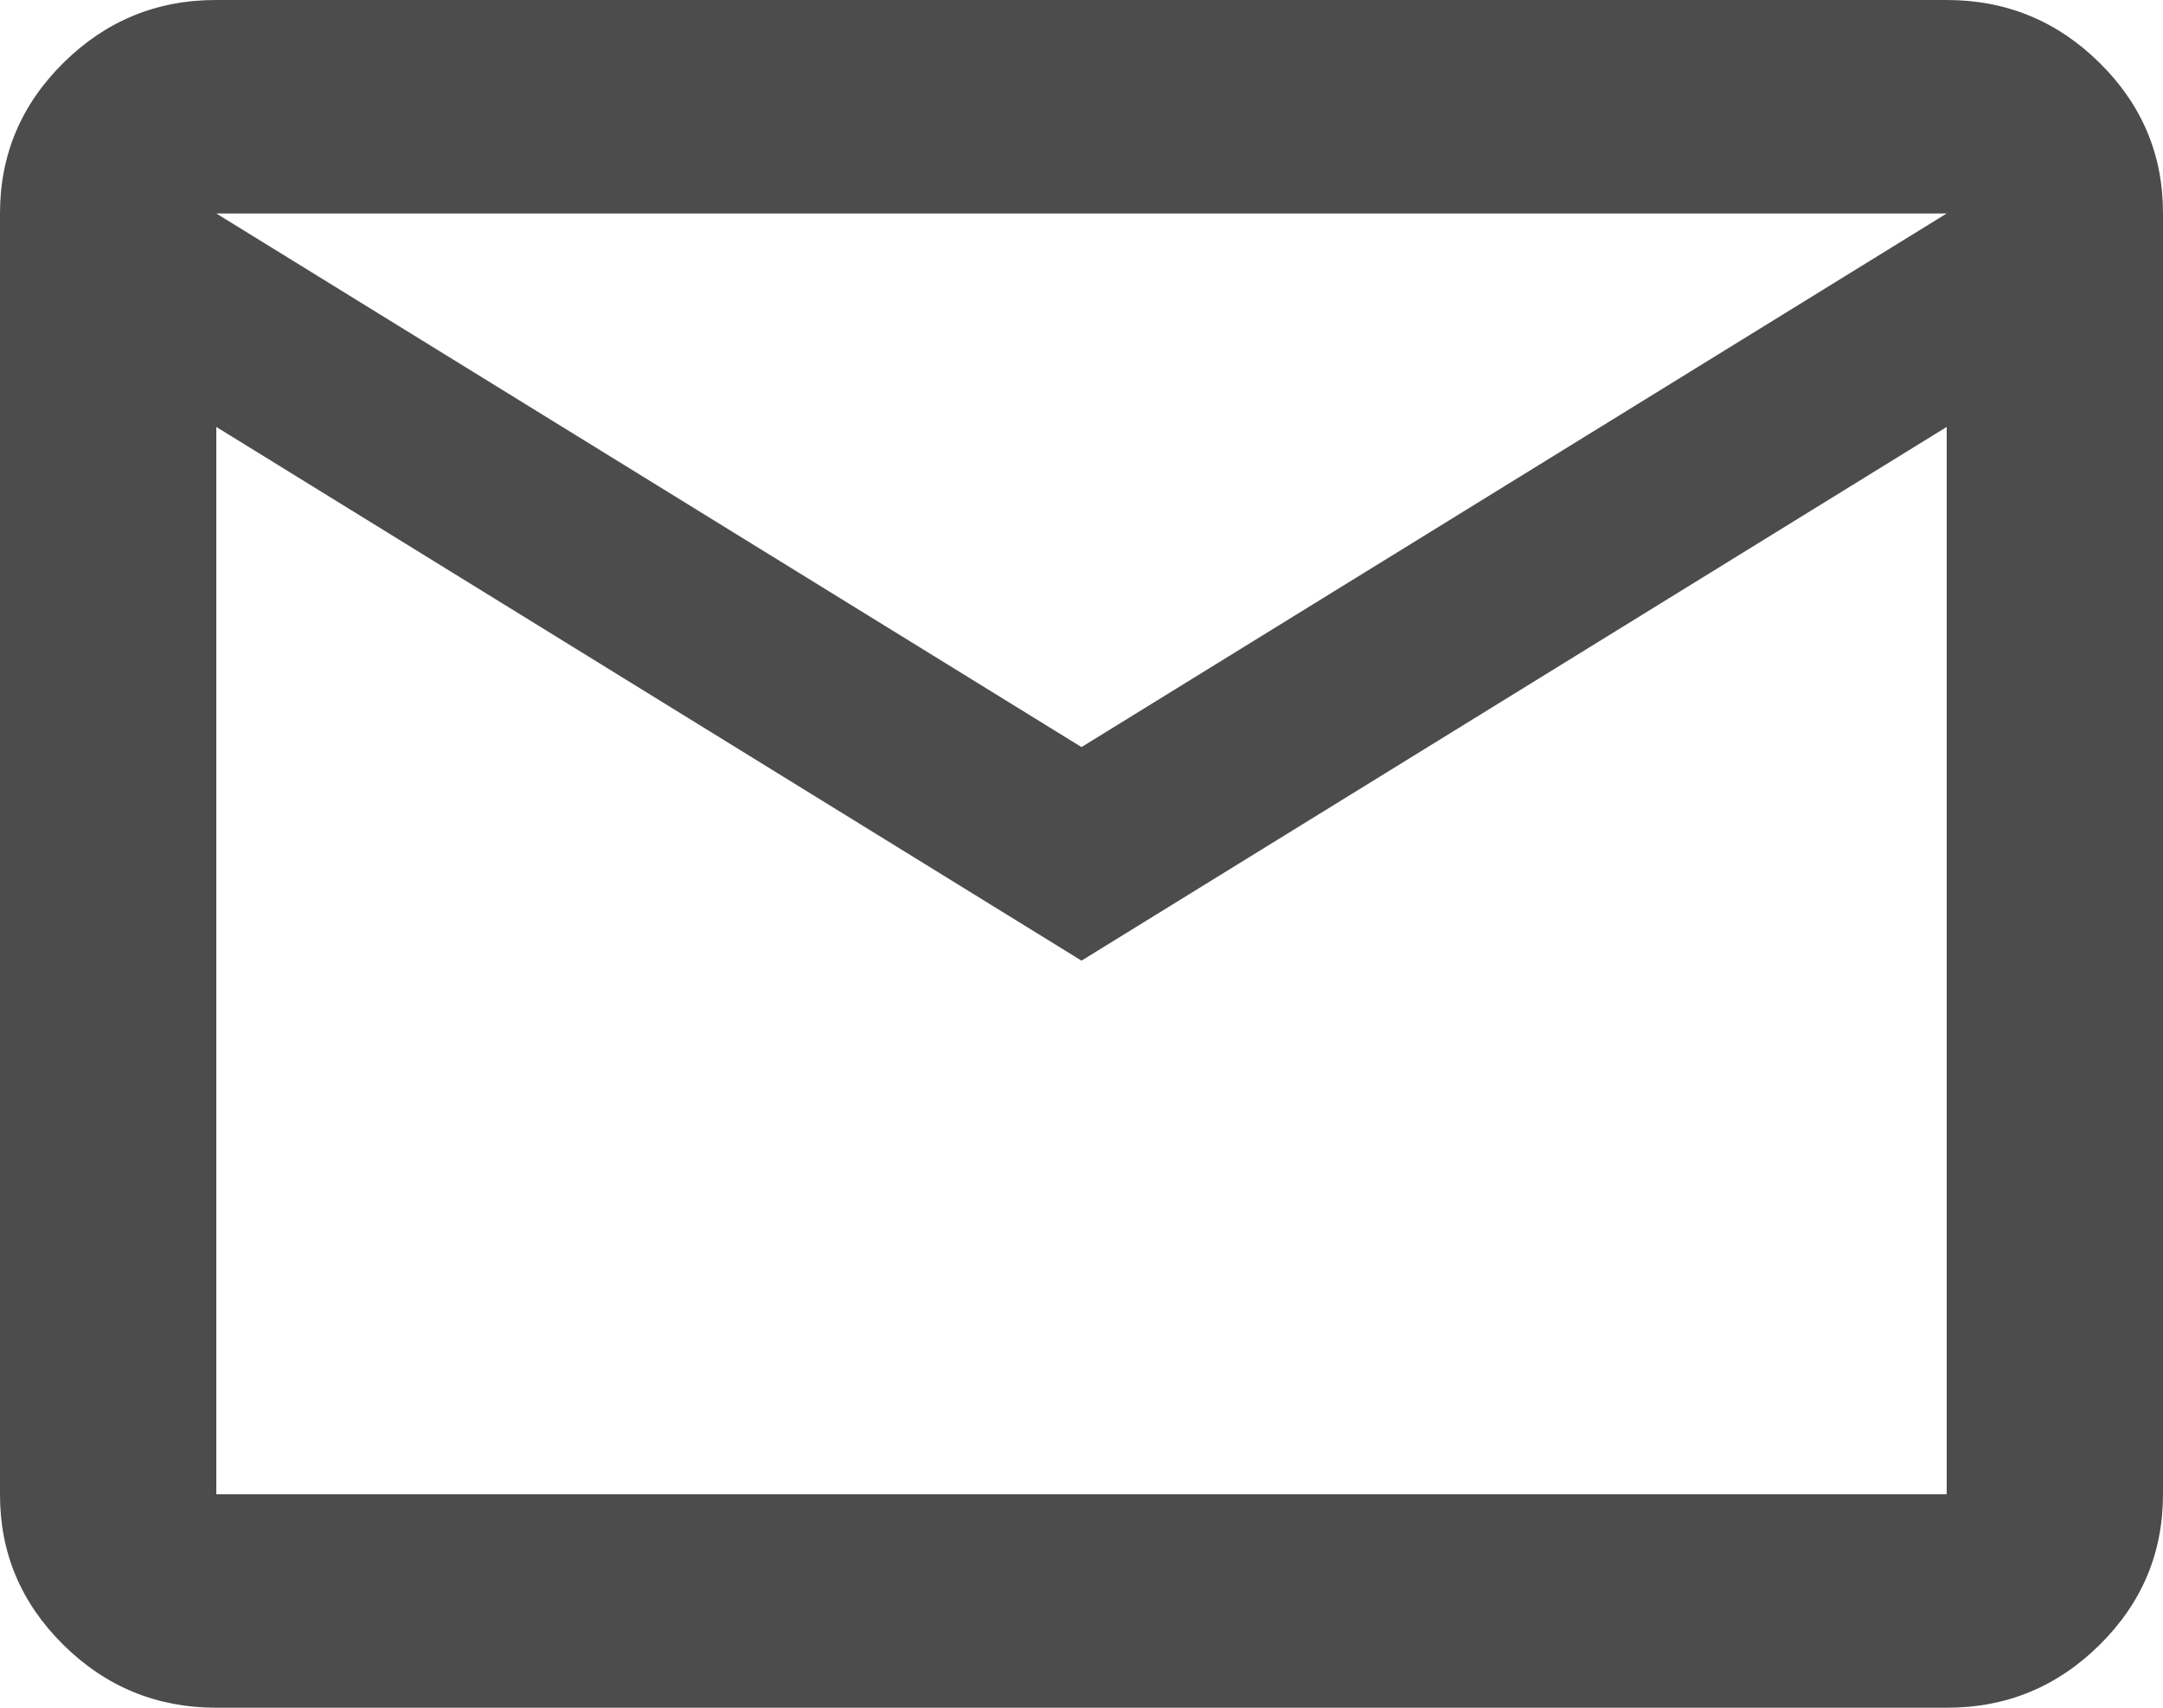 <svg width="19" height="15" viewBox="0 0 19 15" fill="none" xmlns="http://www.w3.org/2000/svg">
<path d="M1.9 15C1.377 15 0.93 14.816 0.558 14.449C0.185 14.081 -0.001 13.64 1.6129e-06 13.125V1.875C1.6129e-06 1.359 0.186 0.918 0.559 0.55C0.931 0.183 1.378 -0.001 1.9 1.59168e-06H17.1C17.622 1.59168e-06 18.07 0.184 18.442 0.551C18.815 0.919 19.001 1.36 19 1.875V13.125C19 13.641 18.814 14.082 18.441 14.45C18.069 14.817 17.622 15.001 17.1 15H1.9ZM9.5 8.438L1.9 3.75V13.125H17.1V3.75L9.5 8.438ZM9.5 6.562L17.1 1.875H1.9L9.5 6.562ZM1.9 3.75V1.875V13.125V3.75Z" fill="#4C4C4C"/>
</svg>
